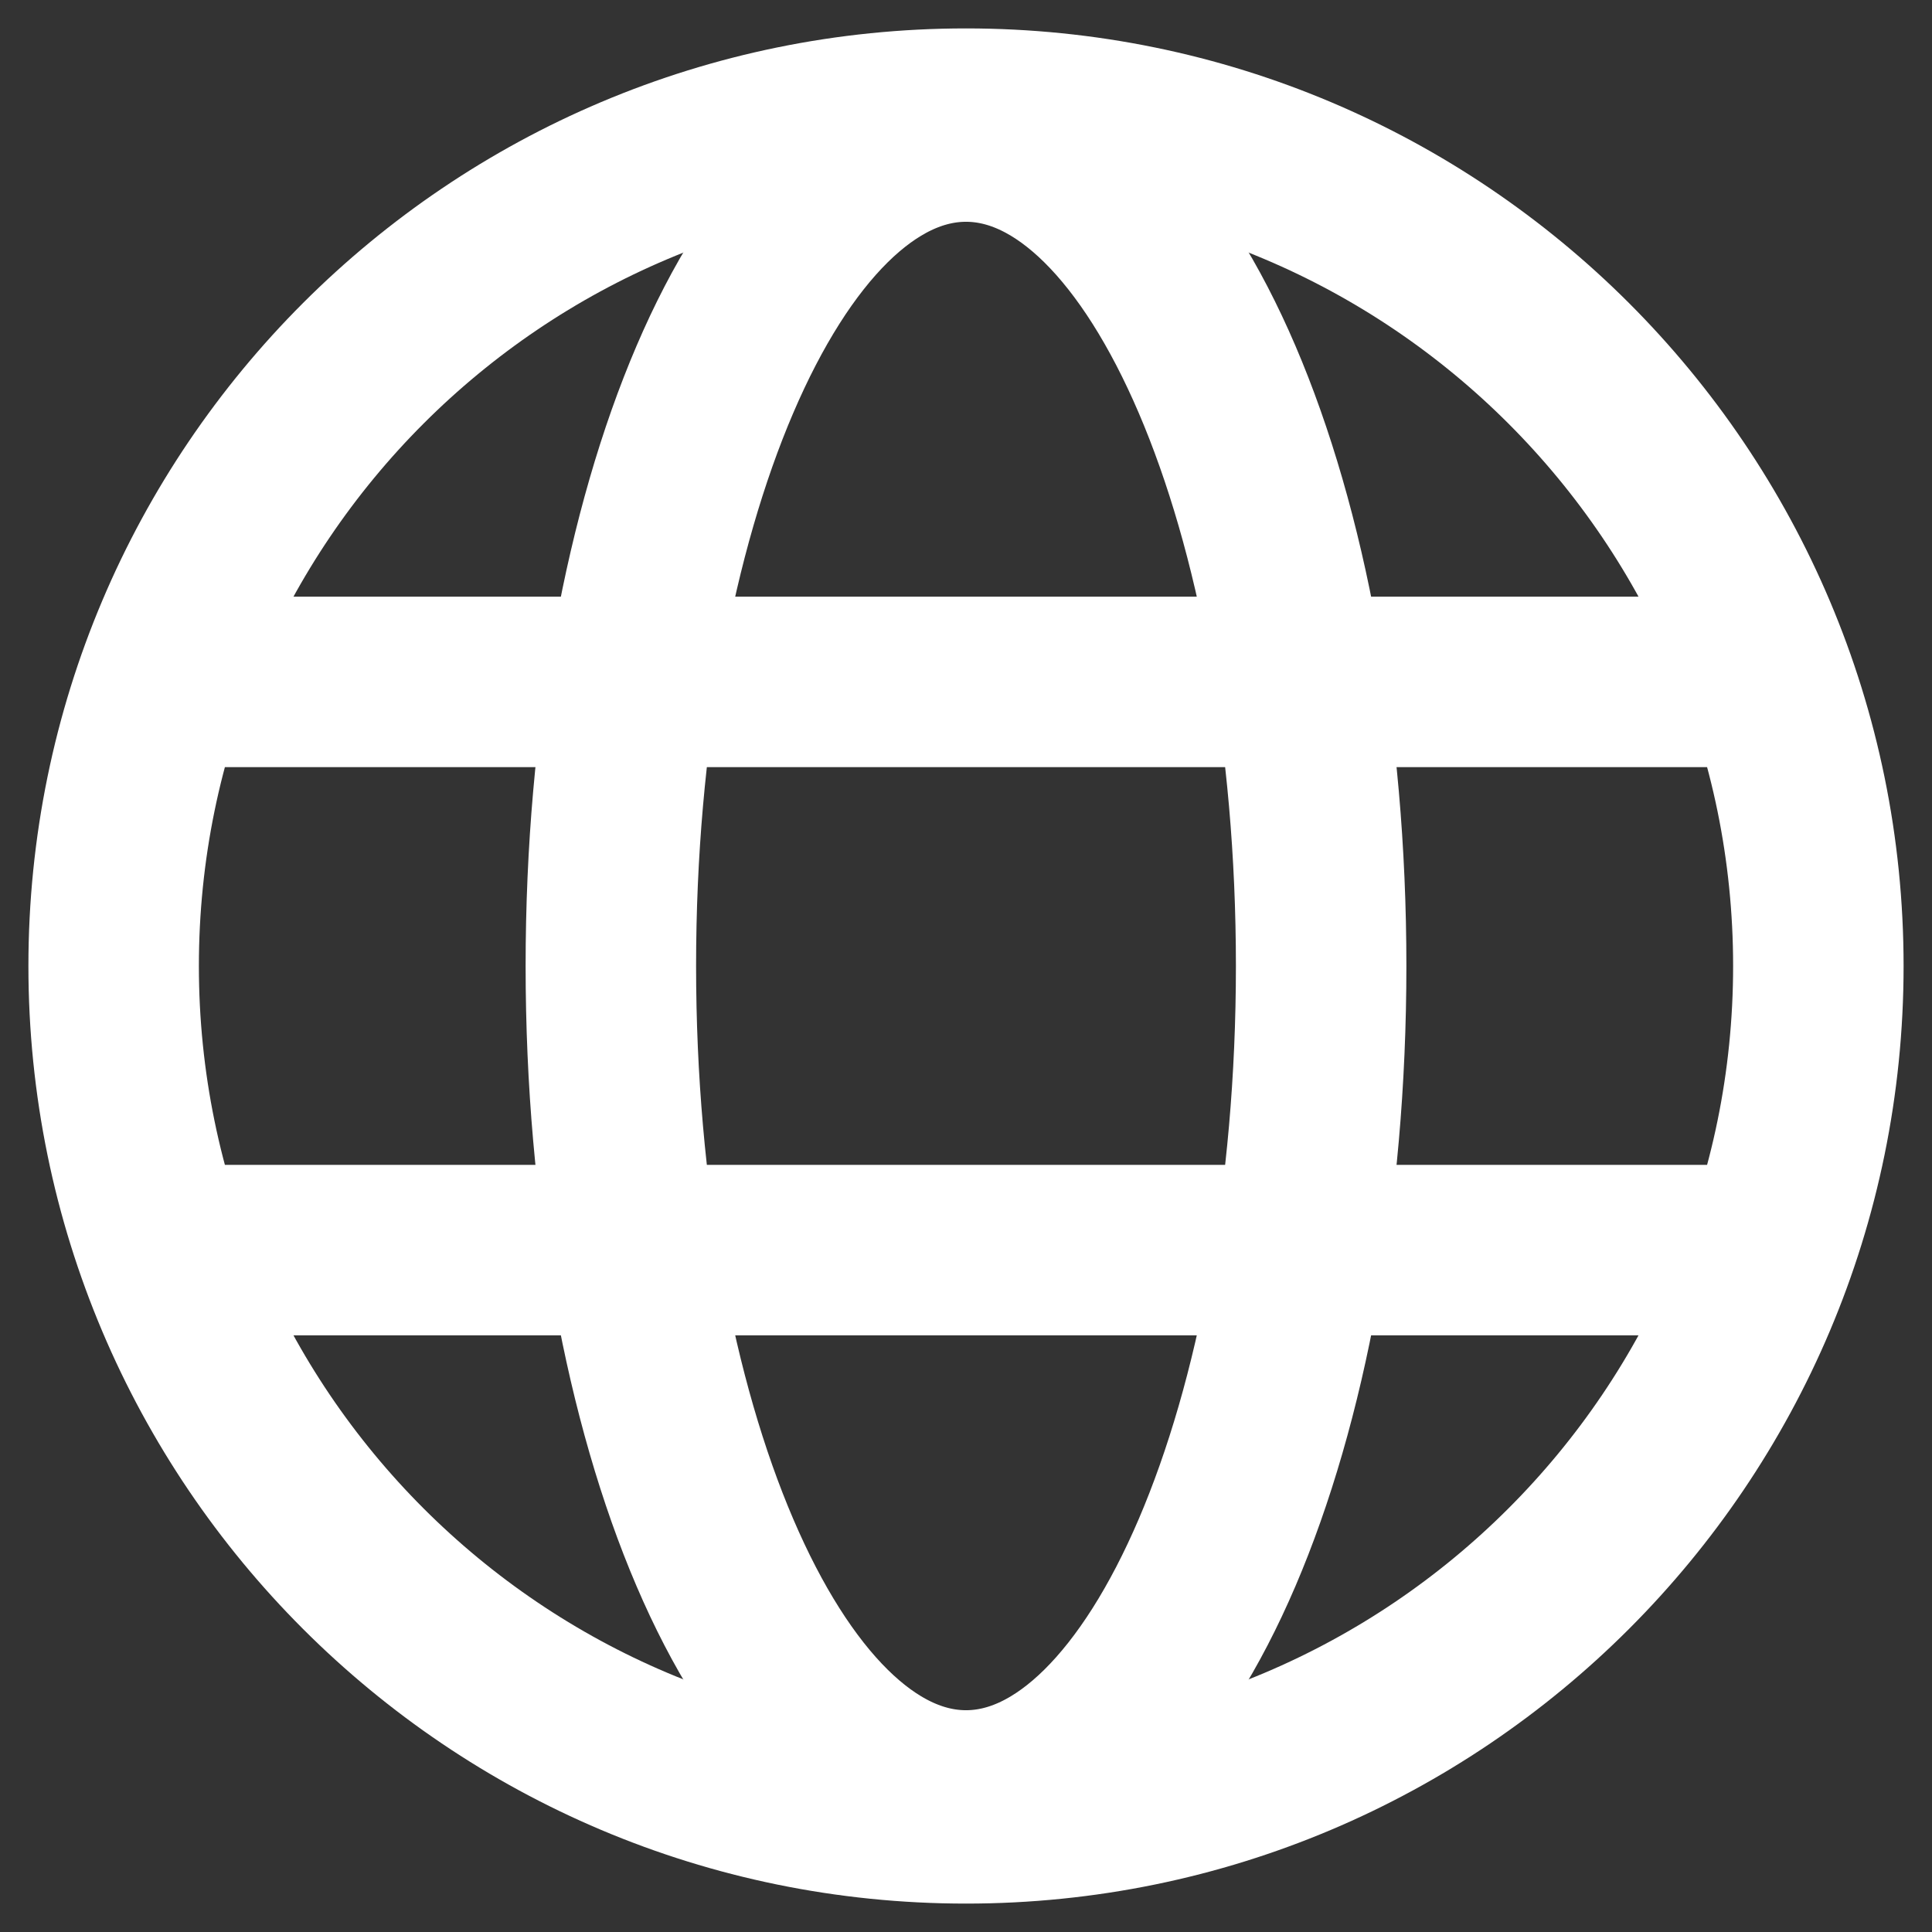<svg width="34" height="34" fill="none" xmlns="http://www.w3.org/2000/svg"><rect width="100%" height="100%" fill="#333333" stroke="none"/><g stroke="#fff" stroke-width="3" stroke-linecap="round" stroke-linejoin="round"><path d="M17 32c8.284 0 15-6.716 15-15 0-8.284-6.716-15-15-15C8.716 2 2 8.716 2 17c0 8.284 6.716 15 15 15zM2.854 12h28.292M2.855 22h28.291"/><path d="M17 31.597c3.452 0 6.25-6.535 6.25-14.597S20.452 2.403 17 2.403 10.75 8.938 10.75 17 13.548 31.597 17 31.597z"/></g></svg>